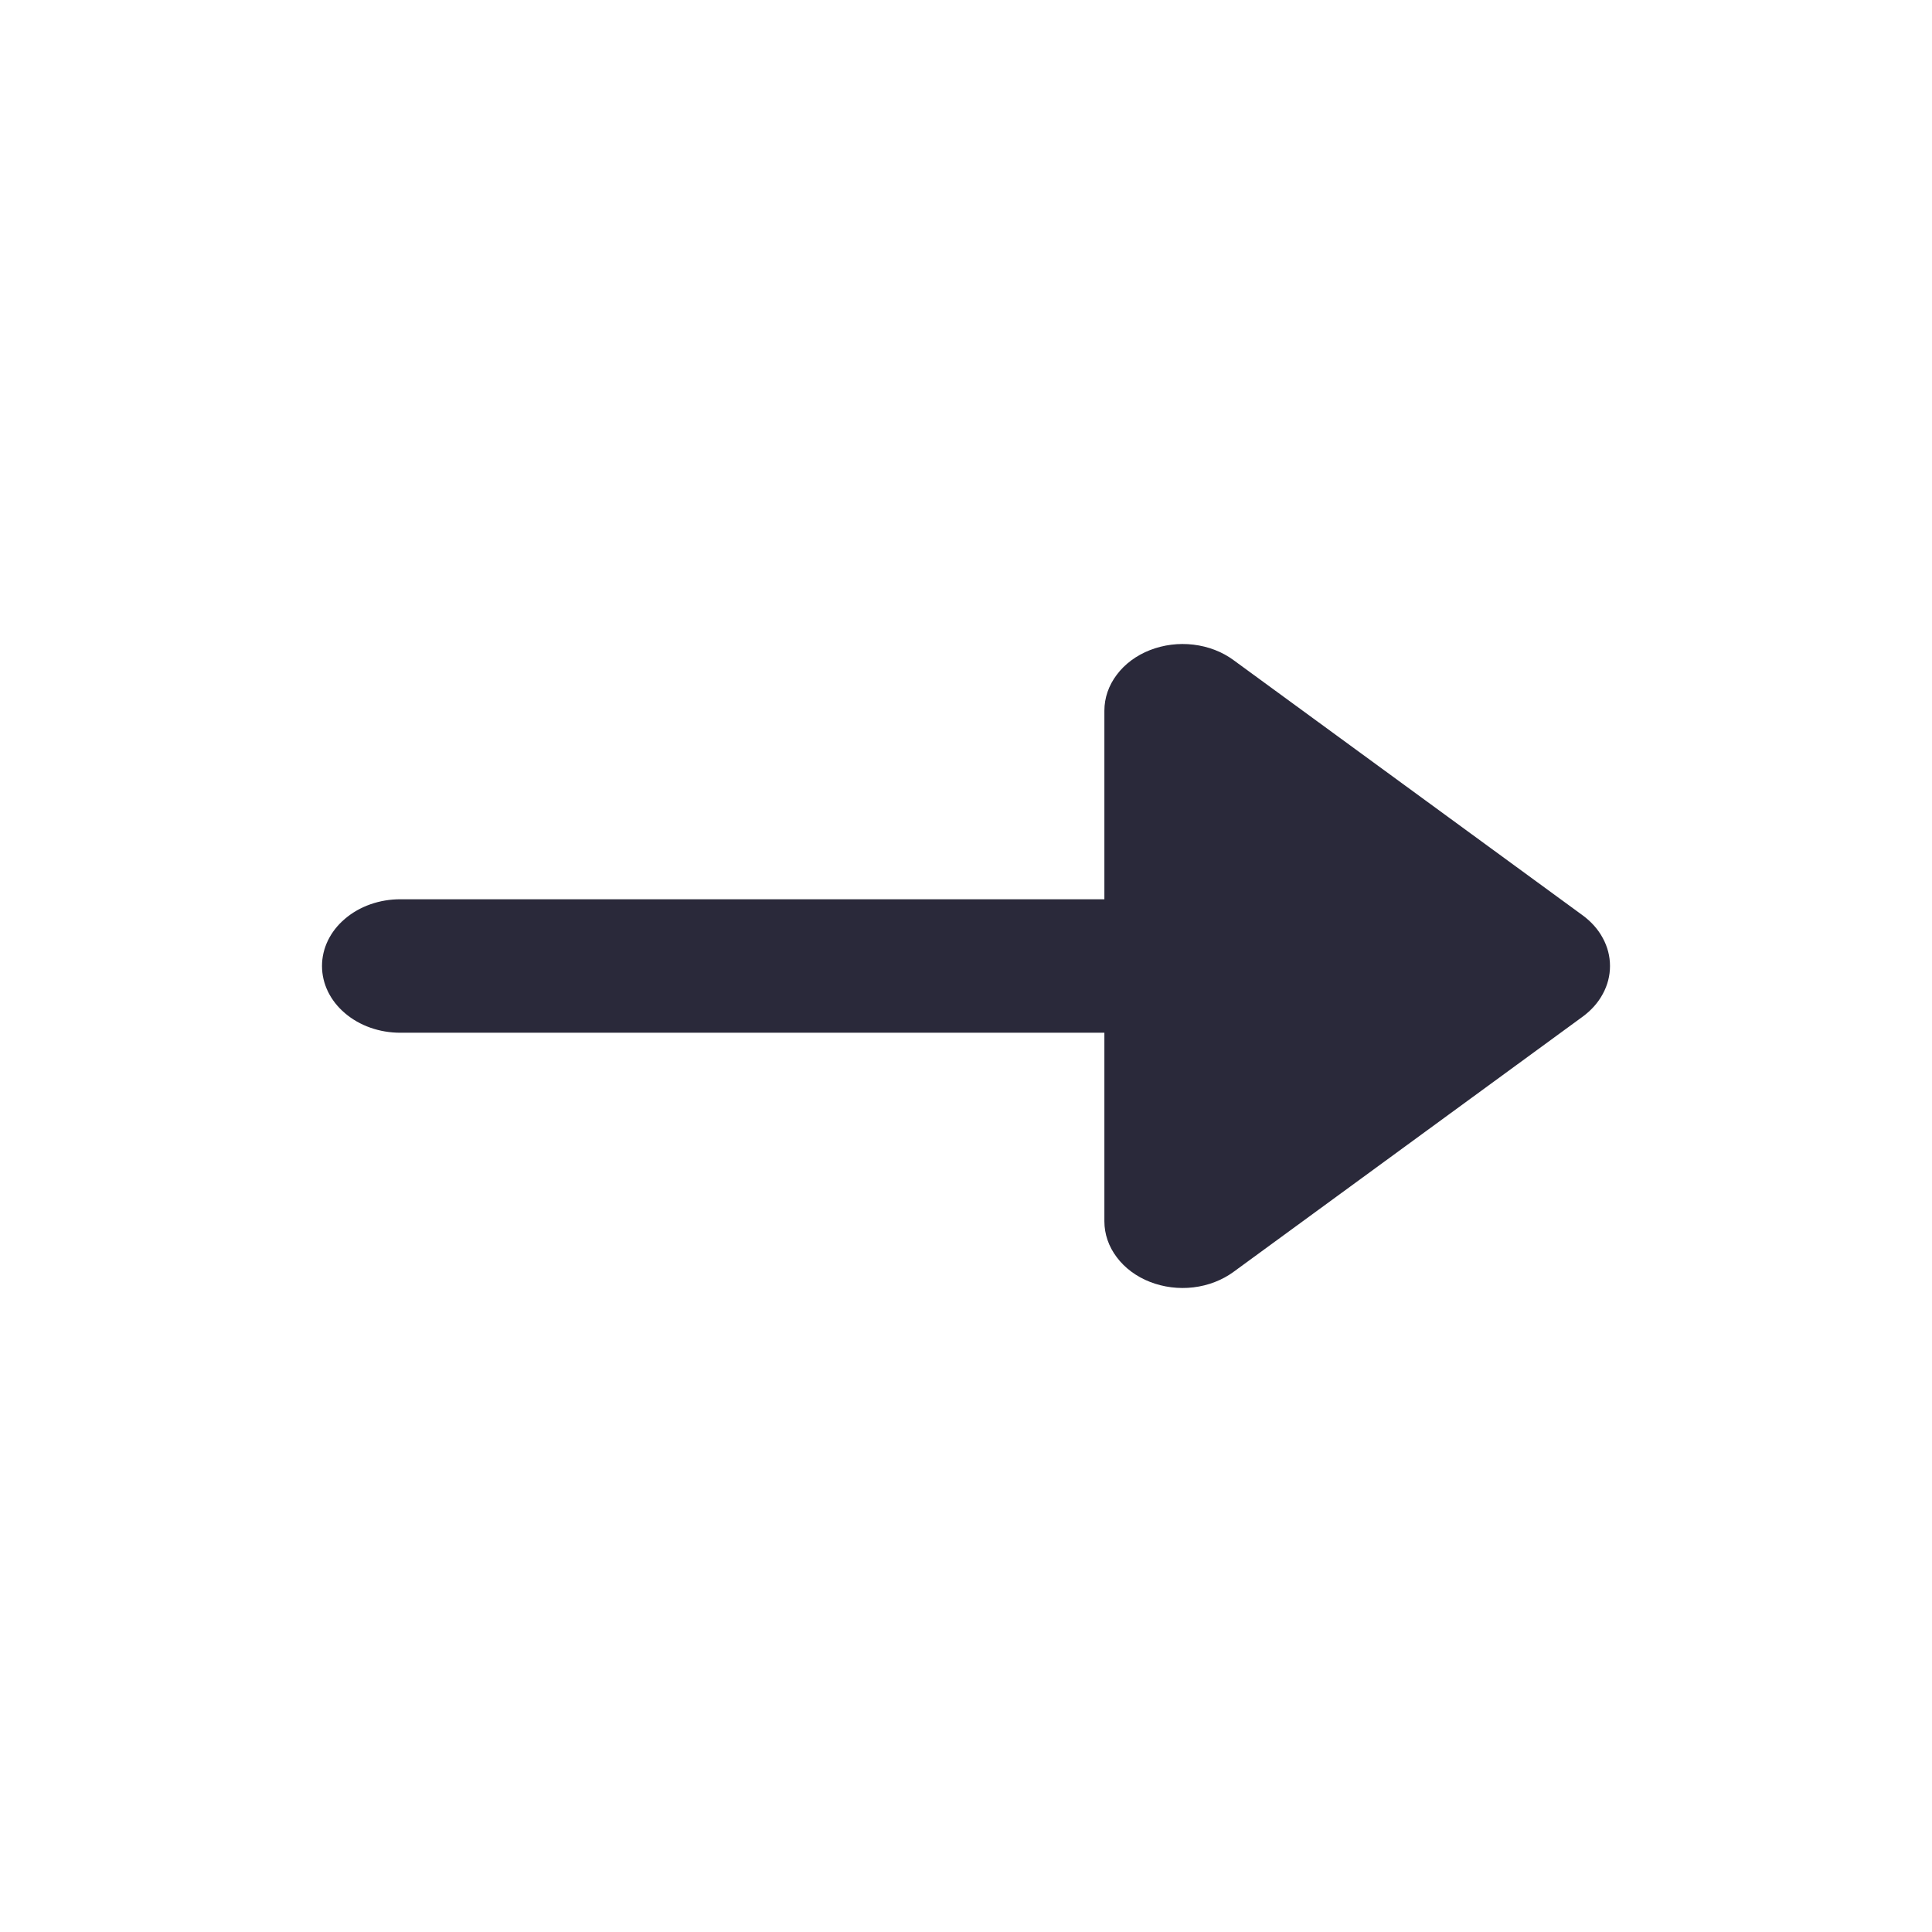 <svg width="24" height="24" viewBox="0 0 24 24" fill="none" xmlns="http://www.w3.org/2000/svg">
<g id="arrow-right">
<path id="main" d="M15.323 15.8L19.661 12.629C19.767 12.551 19.853 12.455 19.911 12.346C19.97 12.238 20 12.12 20 12C20 11.88 19.97 11.762 19.911 11.654C19.853 11.545 19.767 11.449 19.661 11.371L15.323 8.2C15.182 8.096 15.009 8.03 14.825 8.008C14.641 7.986 14.454 8.01 14.285 8.076C14.116 8.142 13.973 8.248 13.873 8.382C13.772 8.515 13.719 8.67 13.719 8.829V11.171H4.972C4.714 11.171 4.467 11.258 4.285 11.414C4.102 11.569 4 11.78 4 12C4 12.22 4.102 12.431 4.285 12.586C4.467 12.742 4.714 12.829 4.972 12.829H13.719V15.171C13.719 15.33 13.772 15.485 13.873 15.618C13.973 15.752 14.116 15.858 14.285 15.924C14.454 15.99 14.641 16.014 14.825 15.992C15.009 15.97 15.182 15.903 15.323 15.8Z" fill="#2A293A"/>
</g>
</svg>
